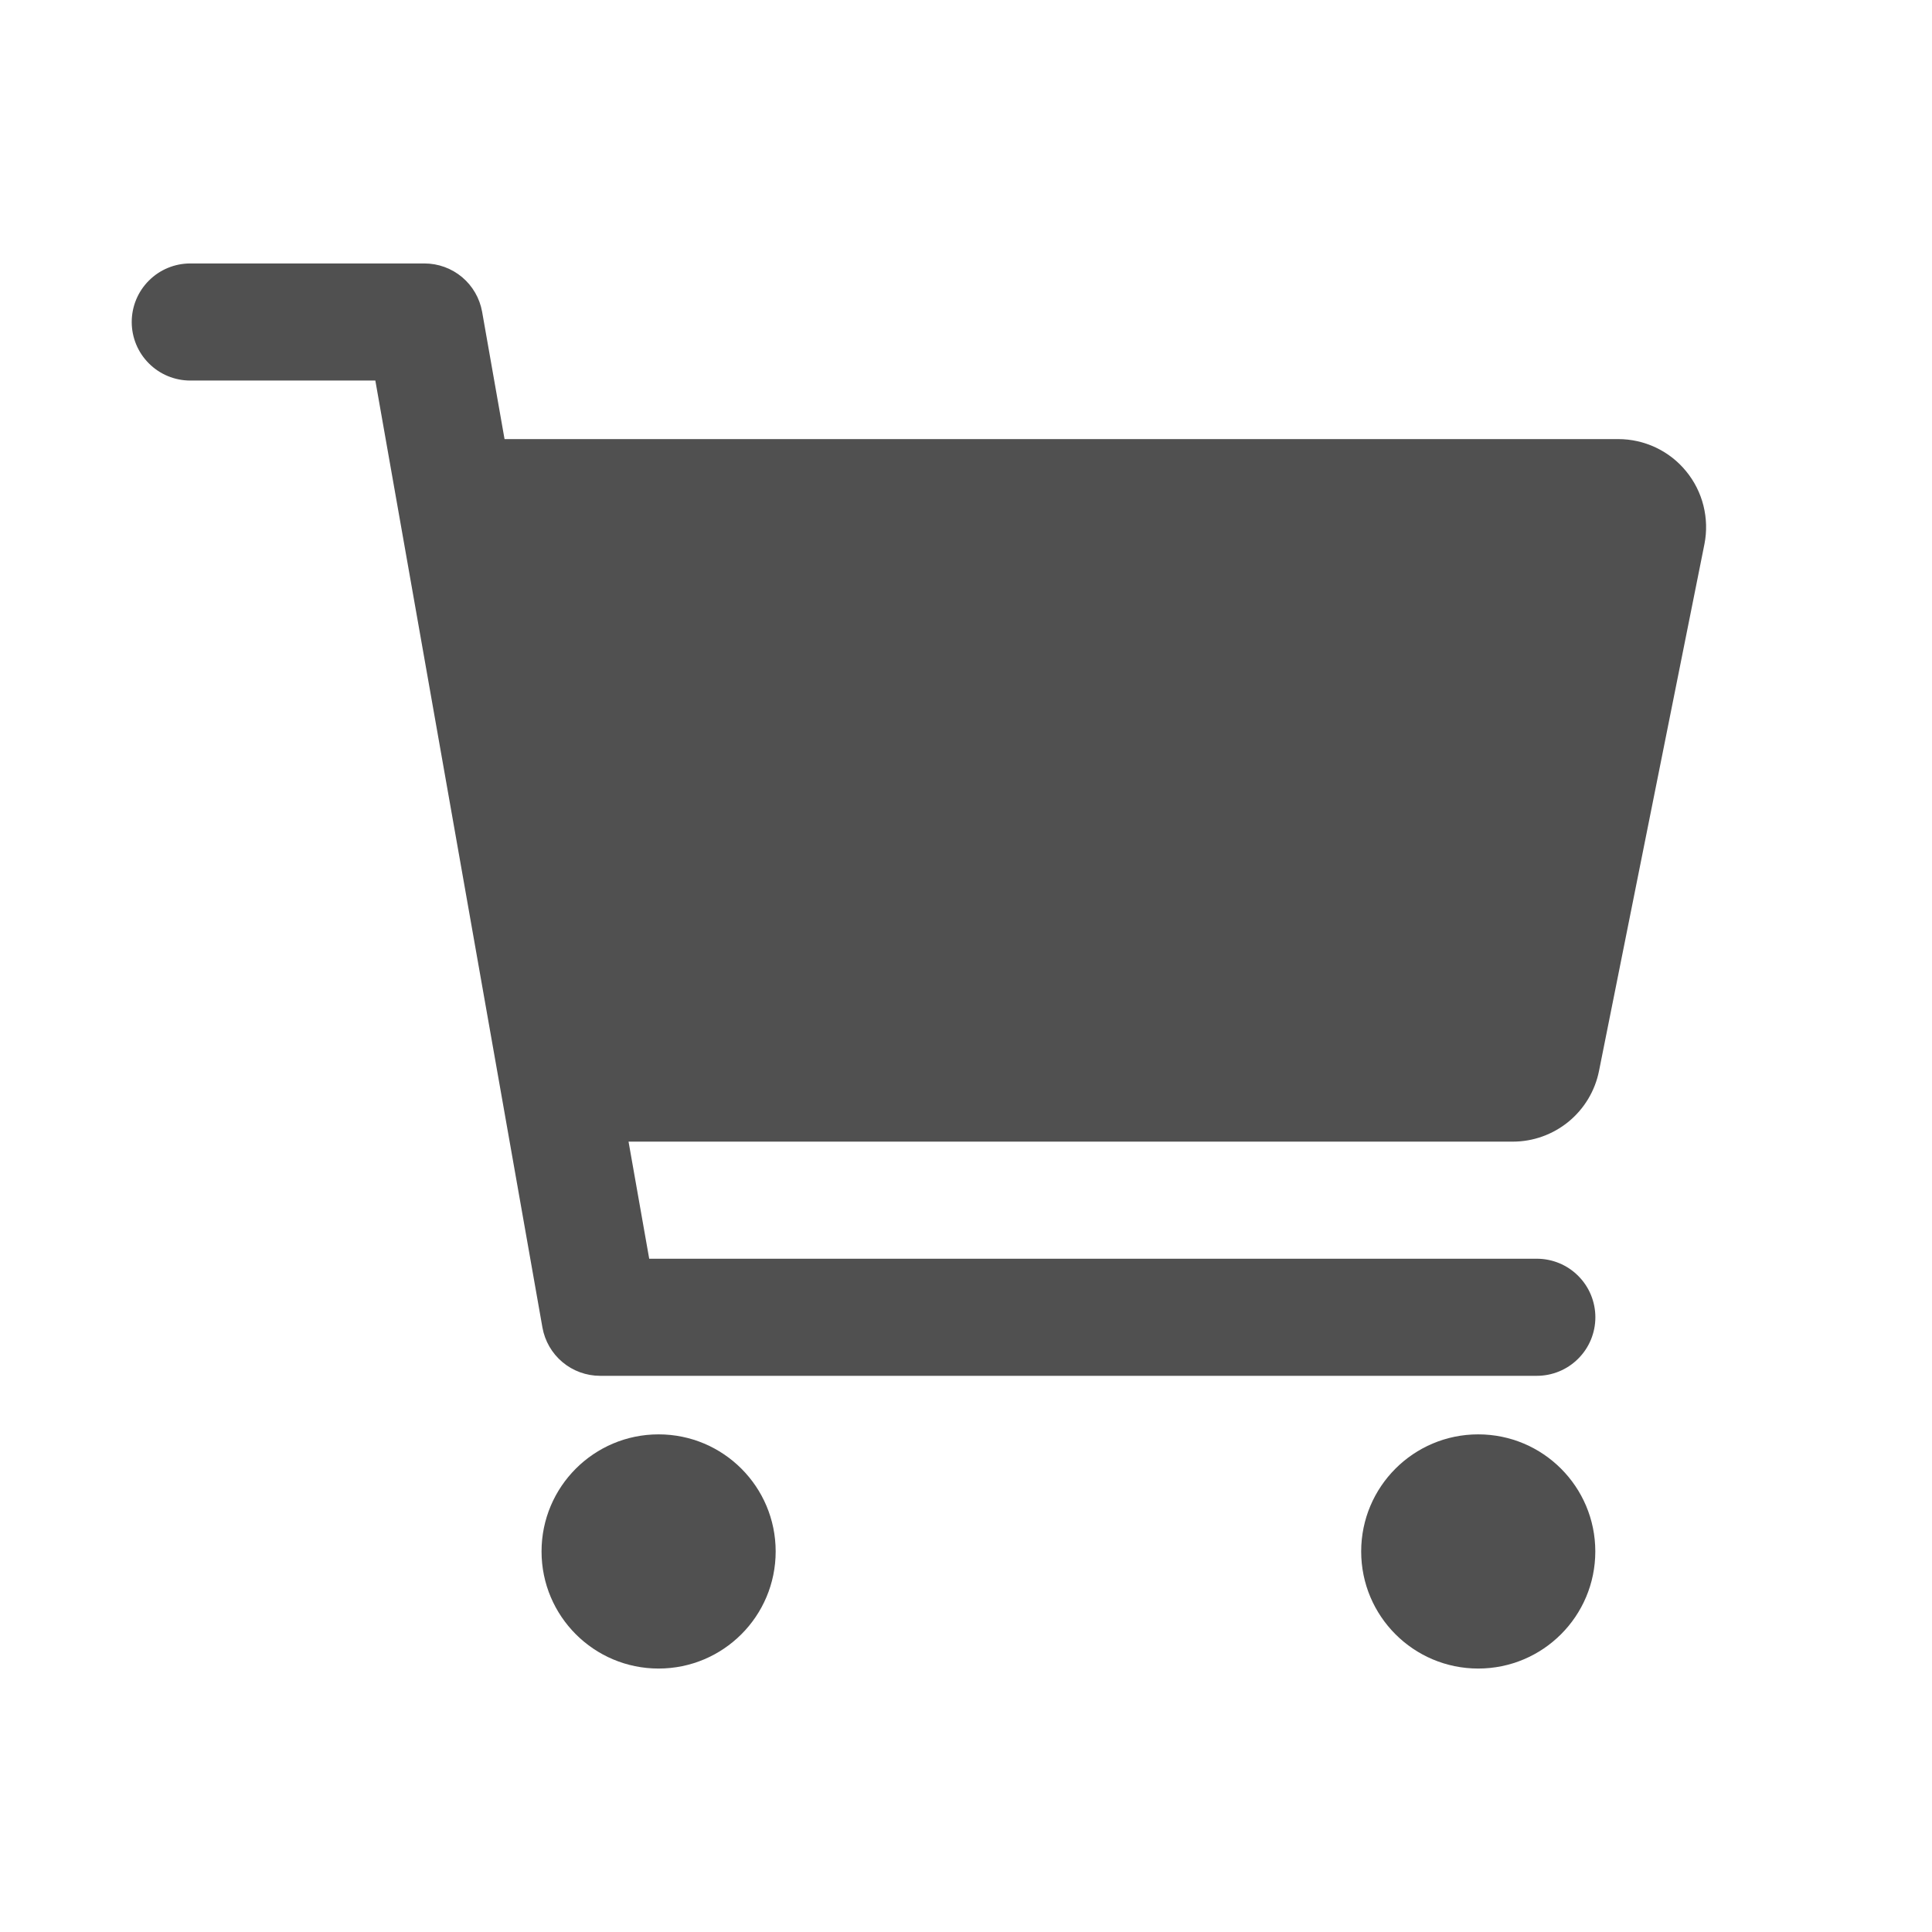 <svg width="33" height="33" viewBox="0 0 33 33" fill="none" xmlns="http://www.w3.org/2000/svg">
<path d="M11.249 28.5C12.354 28.5 13.249 27.605 13.249 26.5C13.249 25.395 12.354 24.5 11.249 24.5C10.145 24.5 9.25 25.395 9.25 26.5C9.25 27.605 10.145 28.5 11.249 28.5Z" fill="#505050"/>
<path d="M25.249 28.5C26.354 28.5 27.249 27.605 27.249 26.5C27.249 25.395 26.354 24.5 25.249 24.5C24.145 24.5 23.25 25.395 23.25 26.5C23.25 27.605 24.145 28.5 25.249 28.5Z" fill="#505050"/>
<path d="M28.8 8.049C28.66 7.877 28.483 7.739 28.282 7.644C28.081 7.549 27.862 7.5 27.64 7.5H8.618L8.235 5.326C8.194 5.095 8.073 4.885 7.893 4.734C7.713 4.583 7.485 4.5 7.25 4.5H3.25C2.985 4.5 2.73 4.605 2.543 4.793C2.355 4.98 2.25 5.235 2.25 5.5C2.25 5.765 2.355 6.02 2.543 6.207C2.73 6.395 2.985 6.5 3.25 6.5H6.411L9.265 22.674C9.306 22.905 9.427 23.115 9.607 23.266C9.787 23.417 10.015 23.5 10.25 23.5H26.25C26.515 23.5 26.77 23.395 26.957 23.207C27.145 23.02 27.25 22.765 27.25 22.5C27.25 22.235 27.145 21.98 26.957 21.793C26.77 21.605 26.515 21.5 26.25 21.5H11.089L10.736 19.5H25.84C26.187 19.5 26.523 19.379 26.791 19.16C27.059 18.94 27.244 18.634 27.312 18.294L29.113 9.294C29.156 9.077 29.15 8.852 29.096 8.636C29.042 8.421 28.941 8.22 28.8 8.049Z" fill="#505050"/>
</svg>
